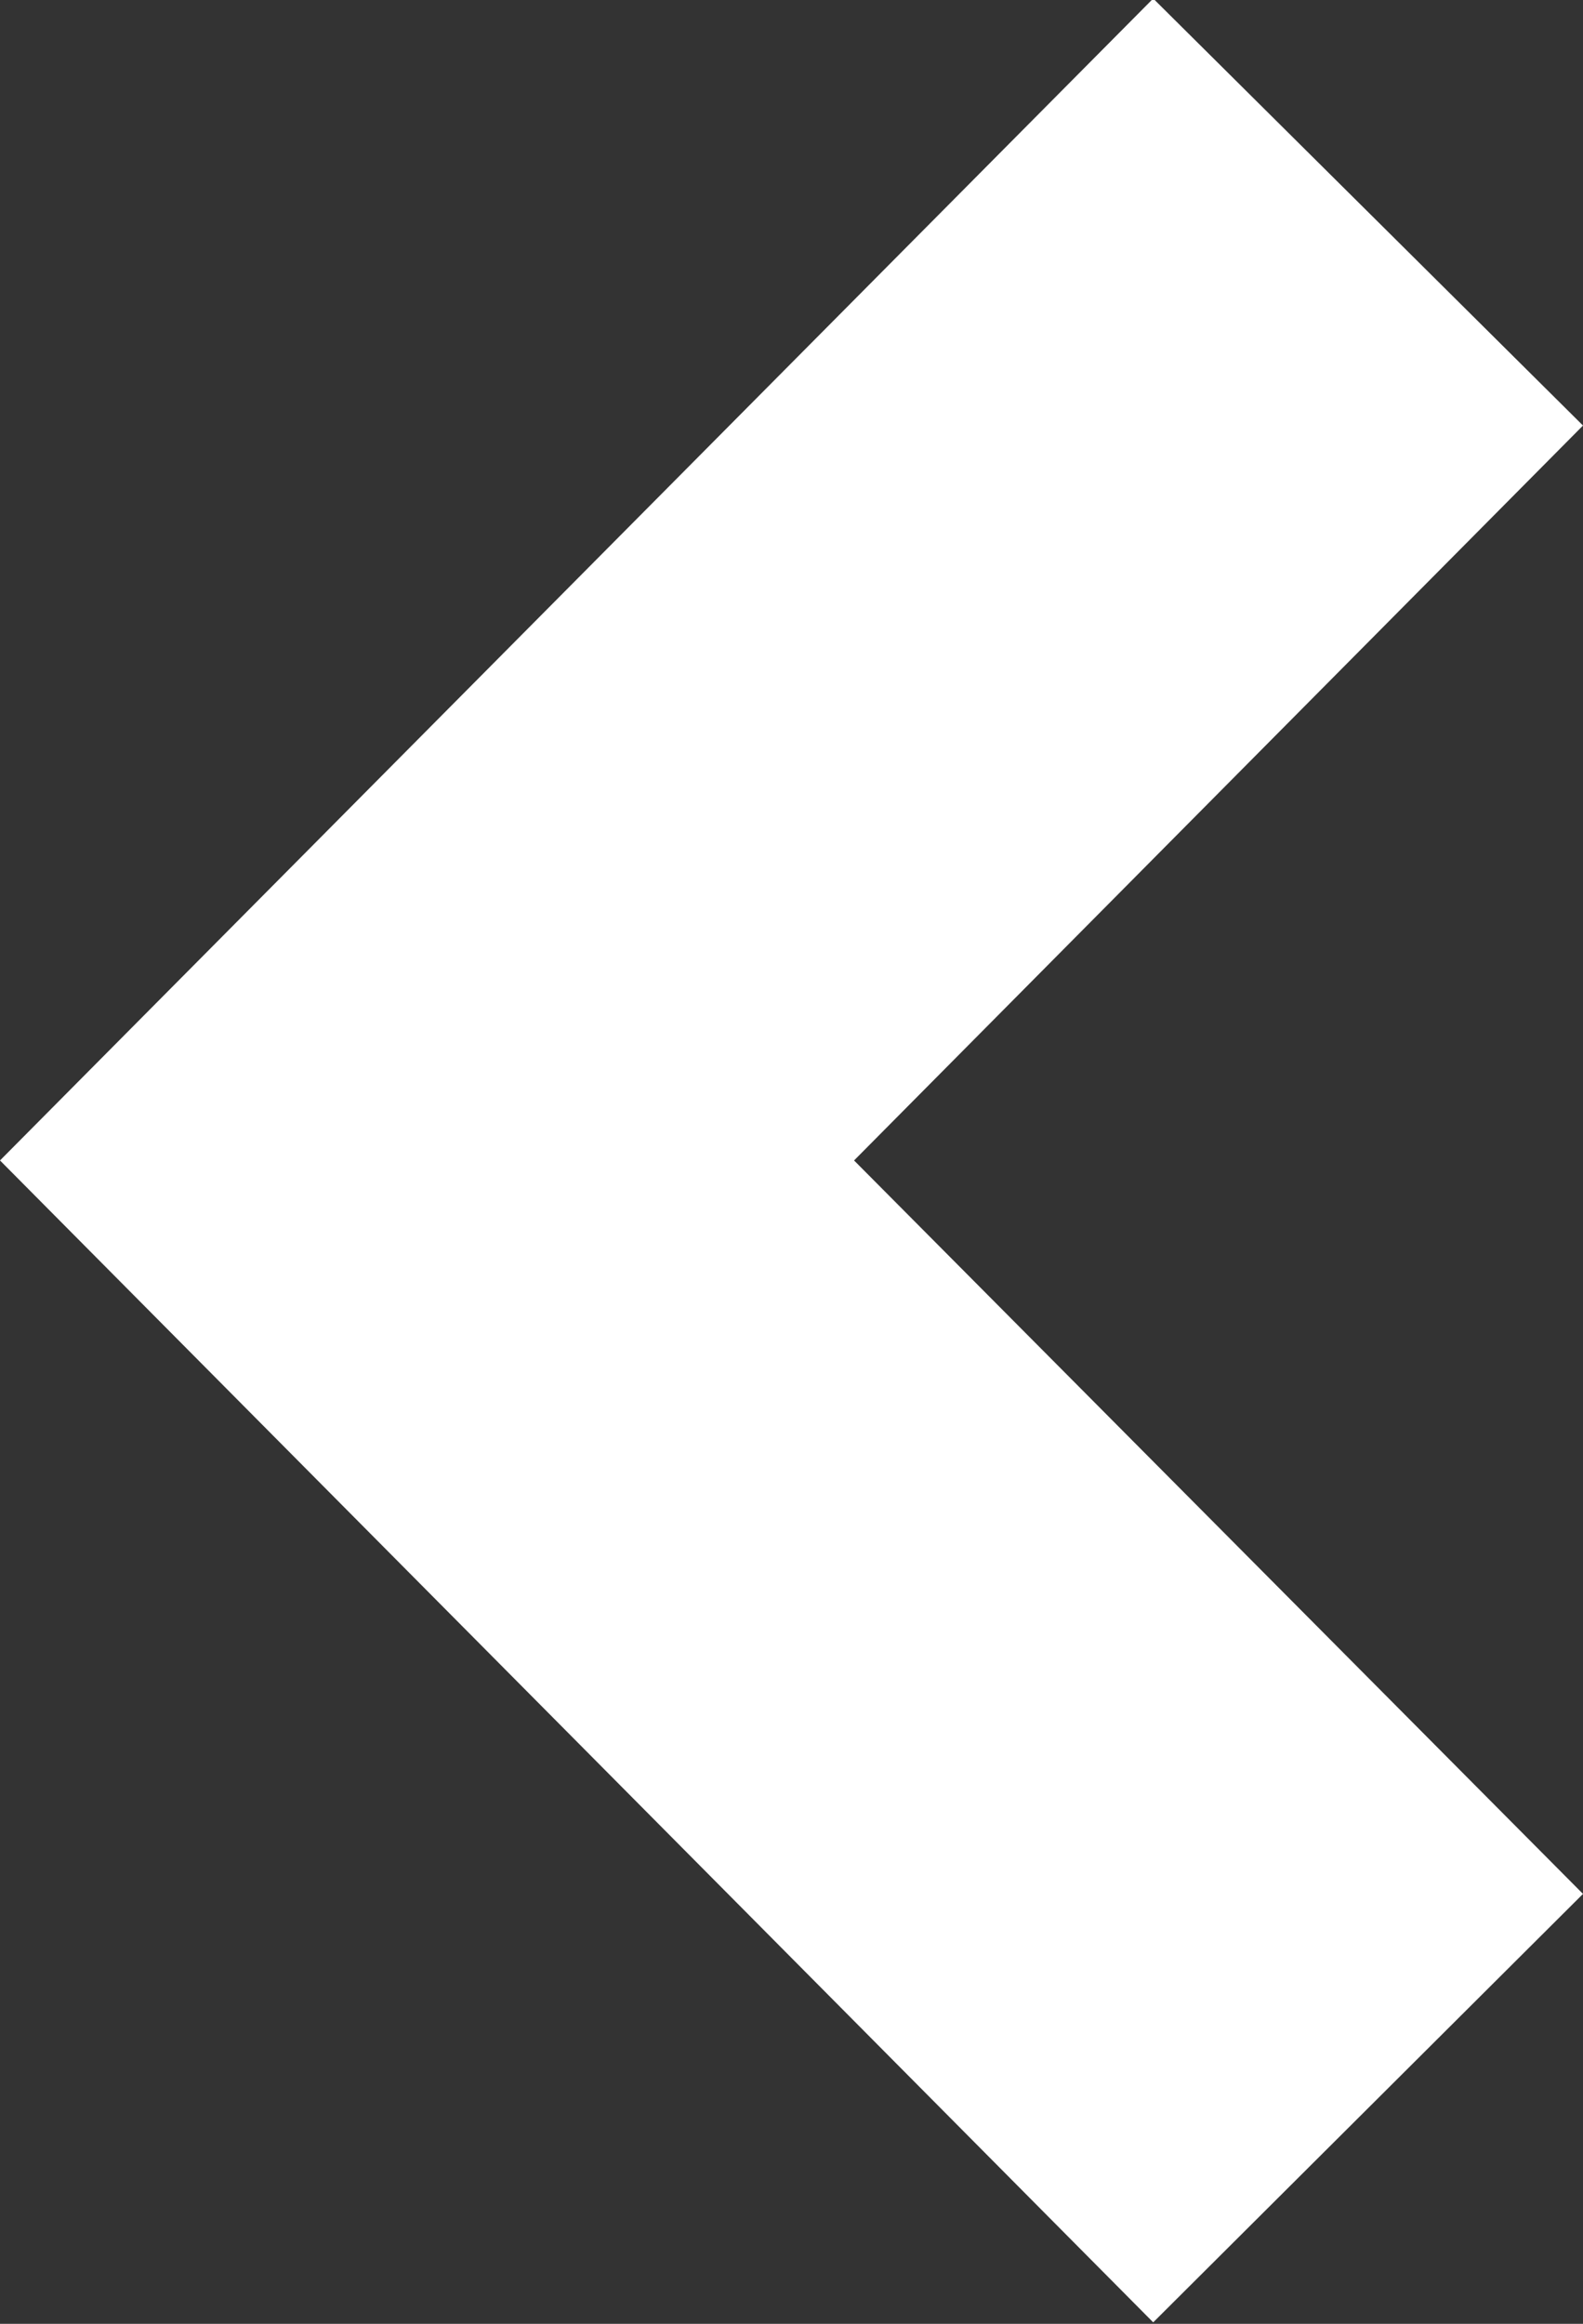 <svg xmlns="http://www.w3.org/2000/svg" width="10.906" height="16" viewBox="0 0 10.906 16">
  <rect x="0" y="0" width="10.906" height="16" fill="#333333" stroke="none"/>
<defs>
    <style>
      .cls-1 {
        fill: #fff;
        fill-rule: evenodd;
      }
    </style>
  </defs>
  <path id="arrow" class="cls-1" d="M753.039,1364.65l-7.945,8,7.945,8L756,1377.7l-5.022-5.05,5.022-5.06Z" transform="translate(-745.094 -1364.66)"/>
</svg>

